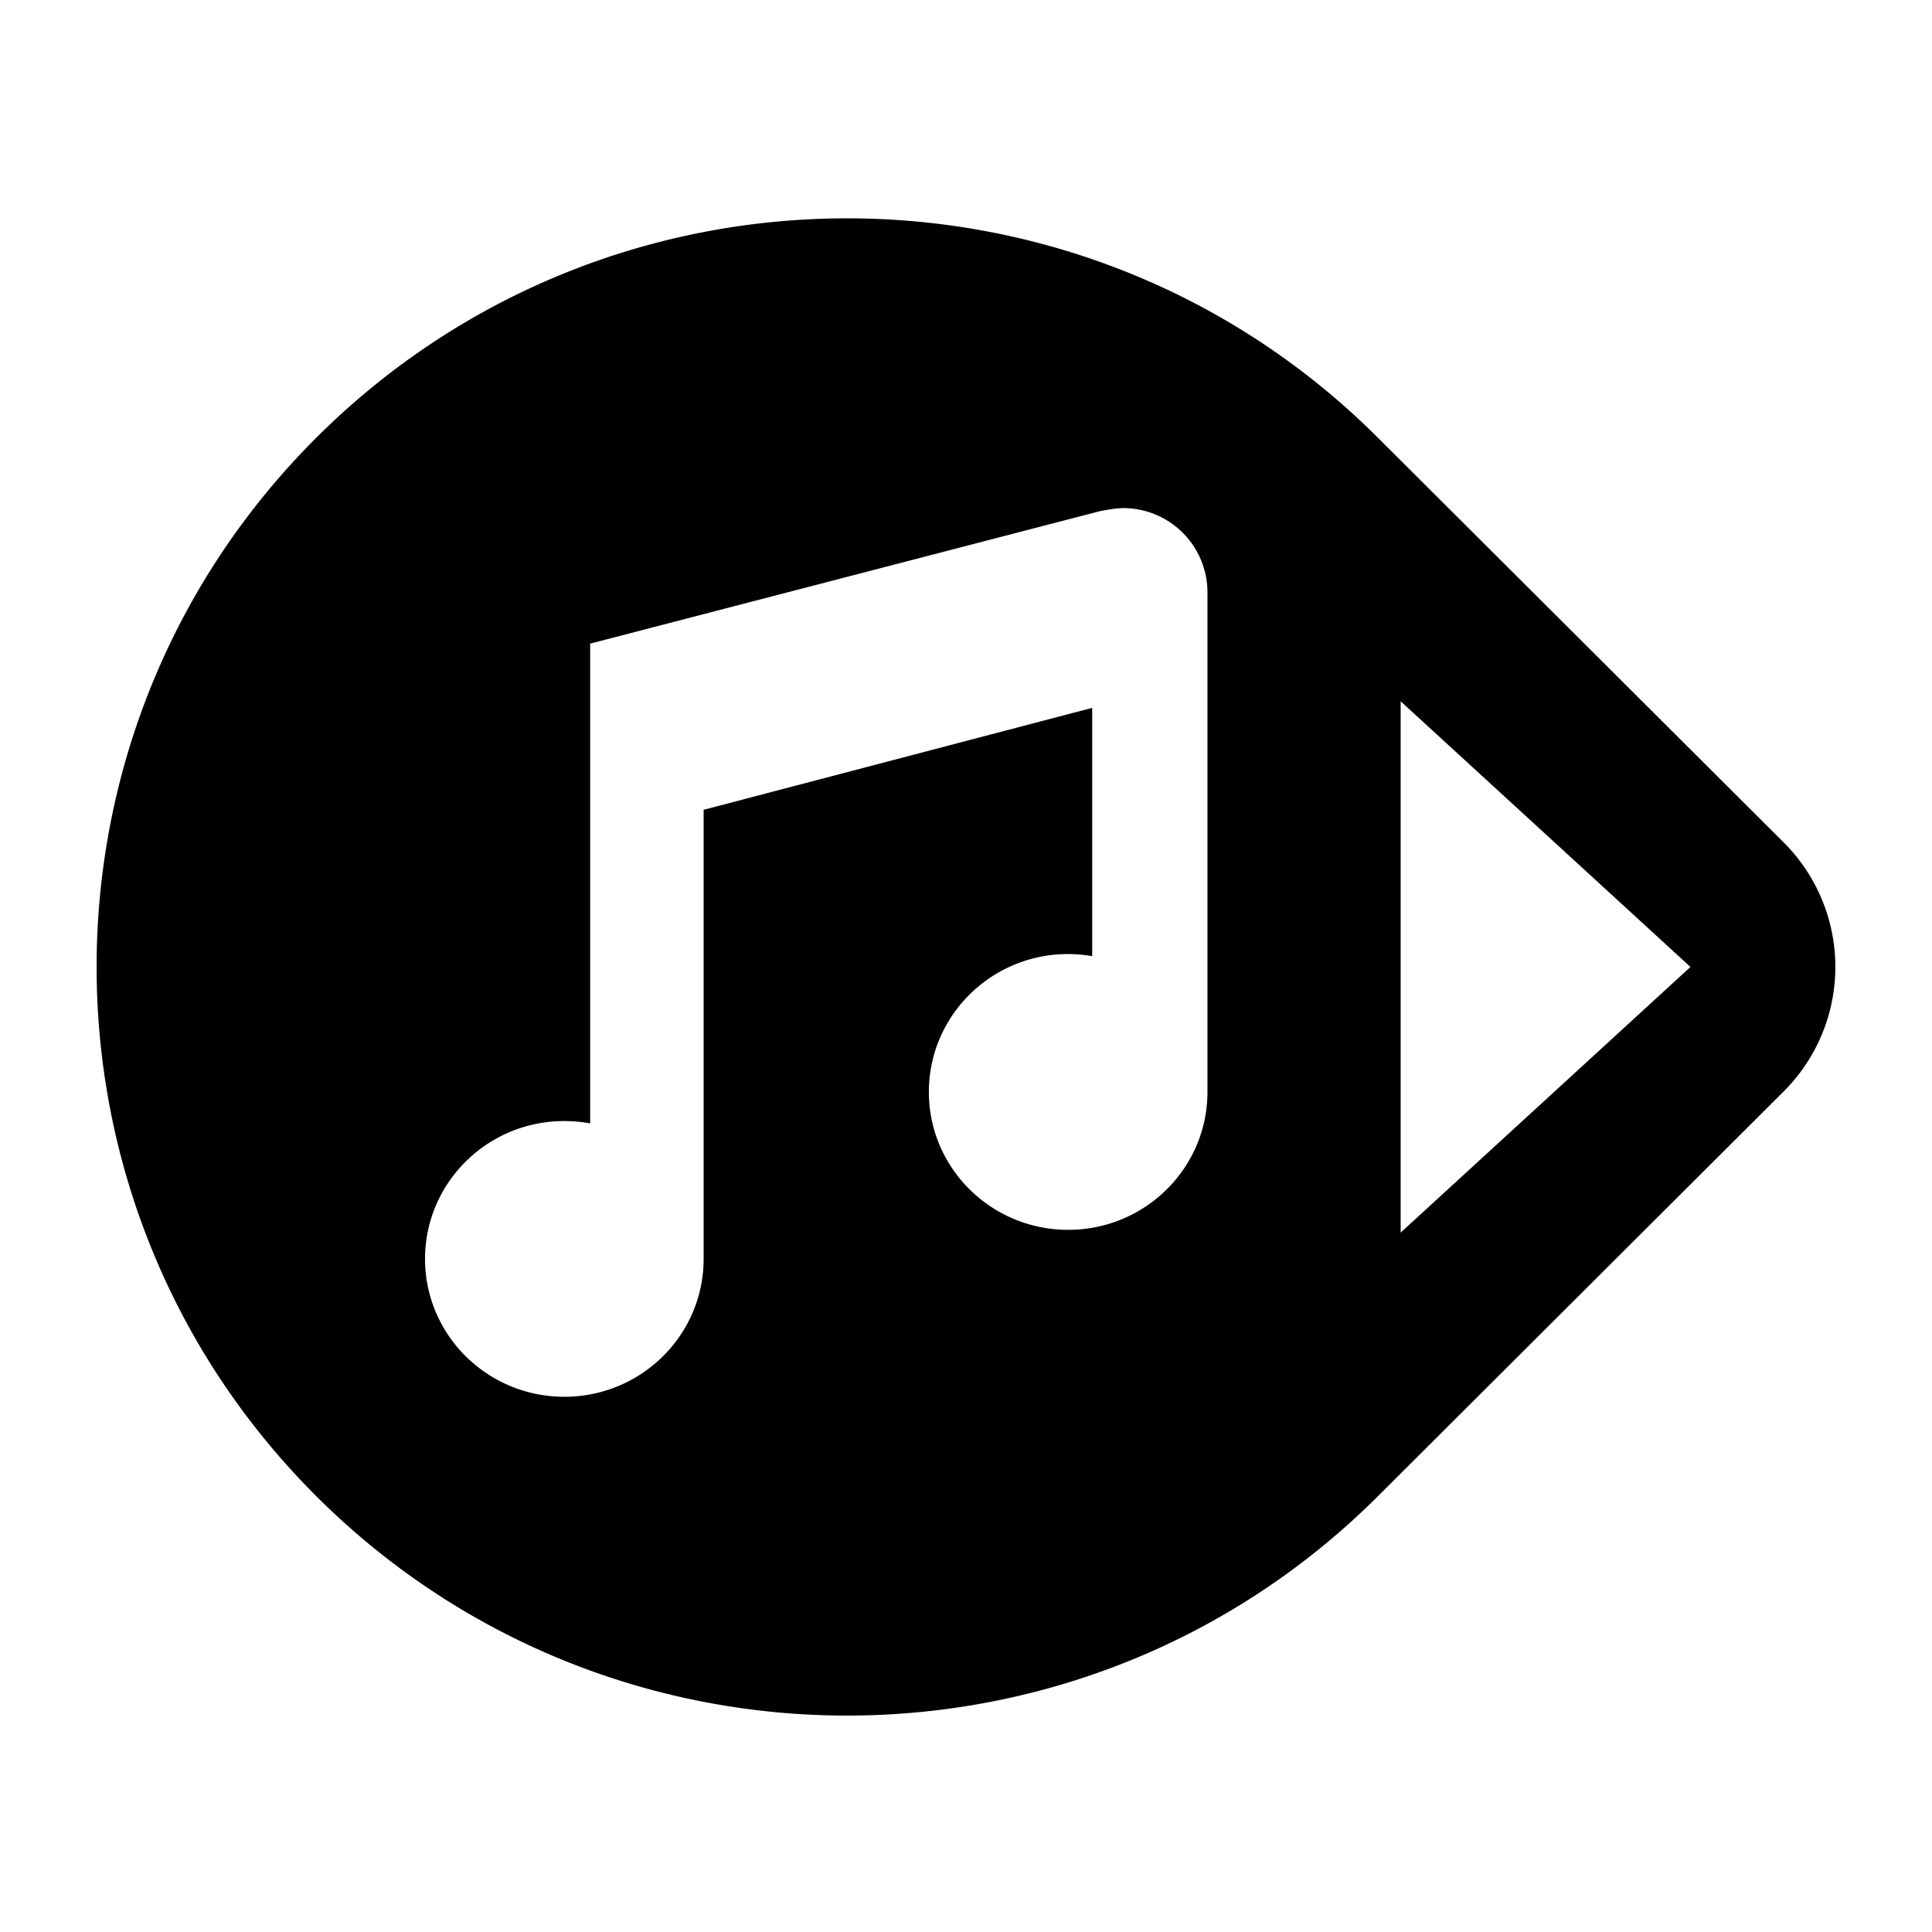 <svg xmlns="http://www.w3.org/2000/svg" viewBox="0 0 1000 1000">
  <path fill-rule="evenodd" d="M923.2 436.01L713.14 226.5c-151.7-151.32-397.66-151.32-549.36 0s-151.7 396.66 0 547.99 397.66 151.32 549.37 0L923.2 564.95a91 91 0 000-128.94zM724.98 637.99V362.99l150 137.5zm-100-72.79c0 39.4-32.26 71.36-72.1 71.36-39.82 0-72.1-31.96-72.1-71.36 0-39.43 32.28-71.39 72.1-71.39a77.3 77.3 0 0112.44 1.08v-128.5L364.2 419.15v232.46c0 39.41-32.29 71.36-72.1 71.36S220 691.02 220 651.62c0-39.43 32.3-71.37 72.1-71.37a73.03 73.03 0 0113.36 1.22V333.1h.17l263.8-68.55s7.68-1.55 11.72-1.55a43.61 43.61 0 0143.83 43.39v258.81z"/>
</svg>
